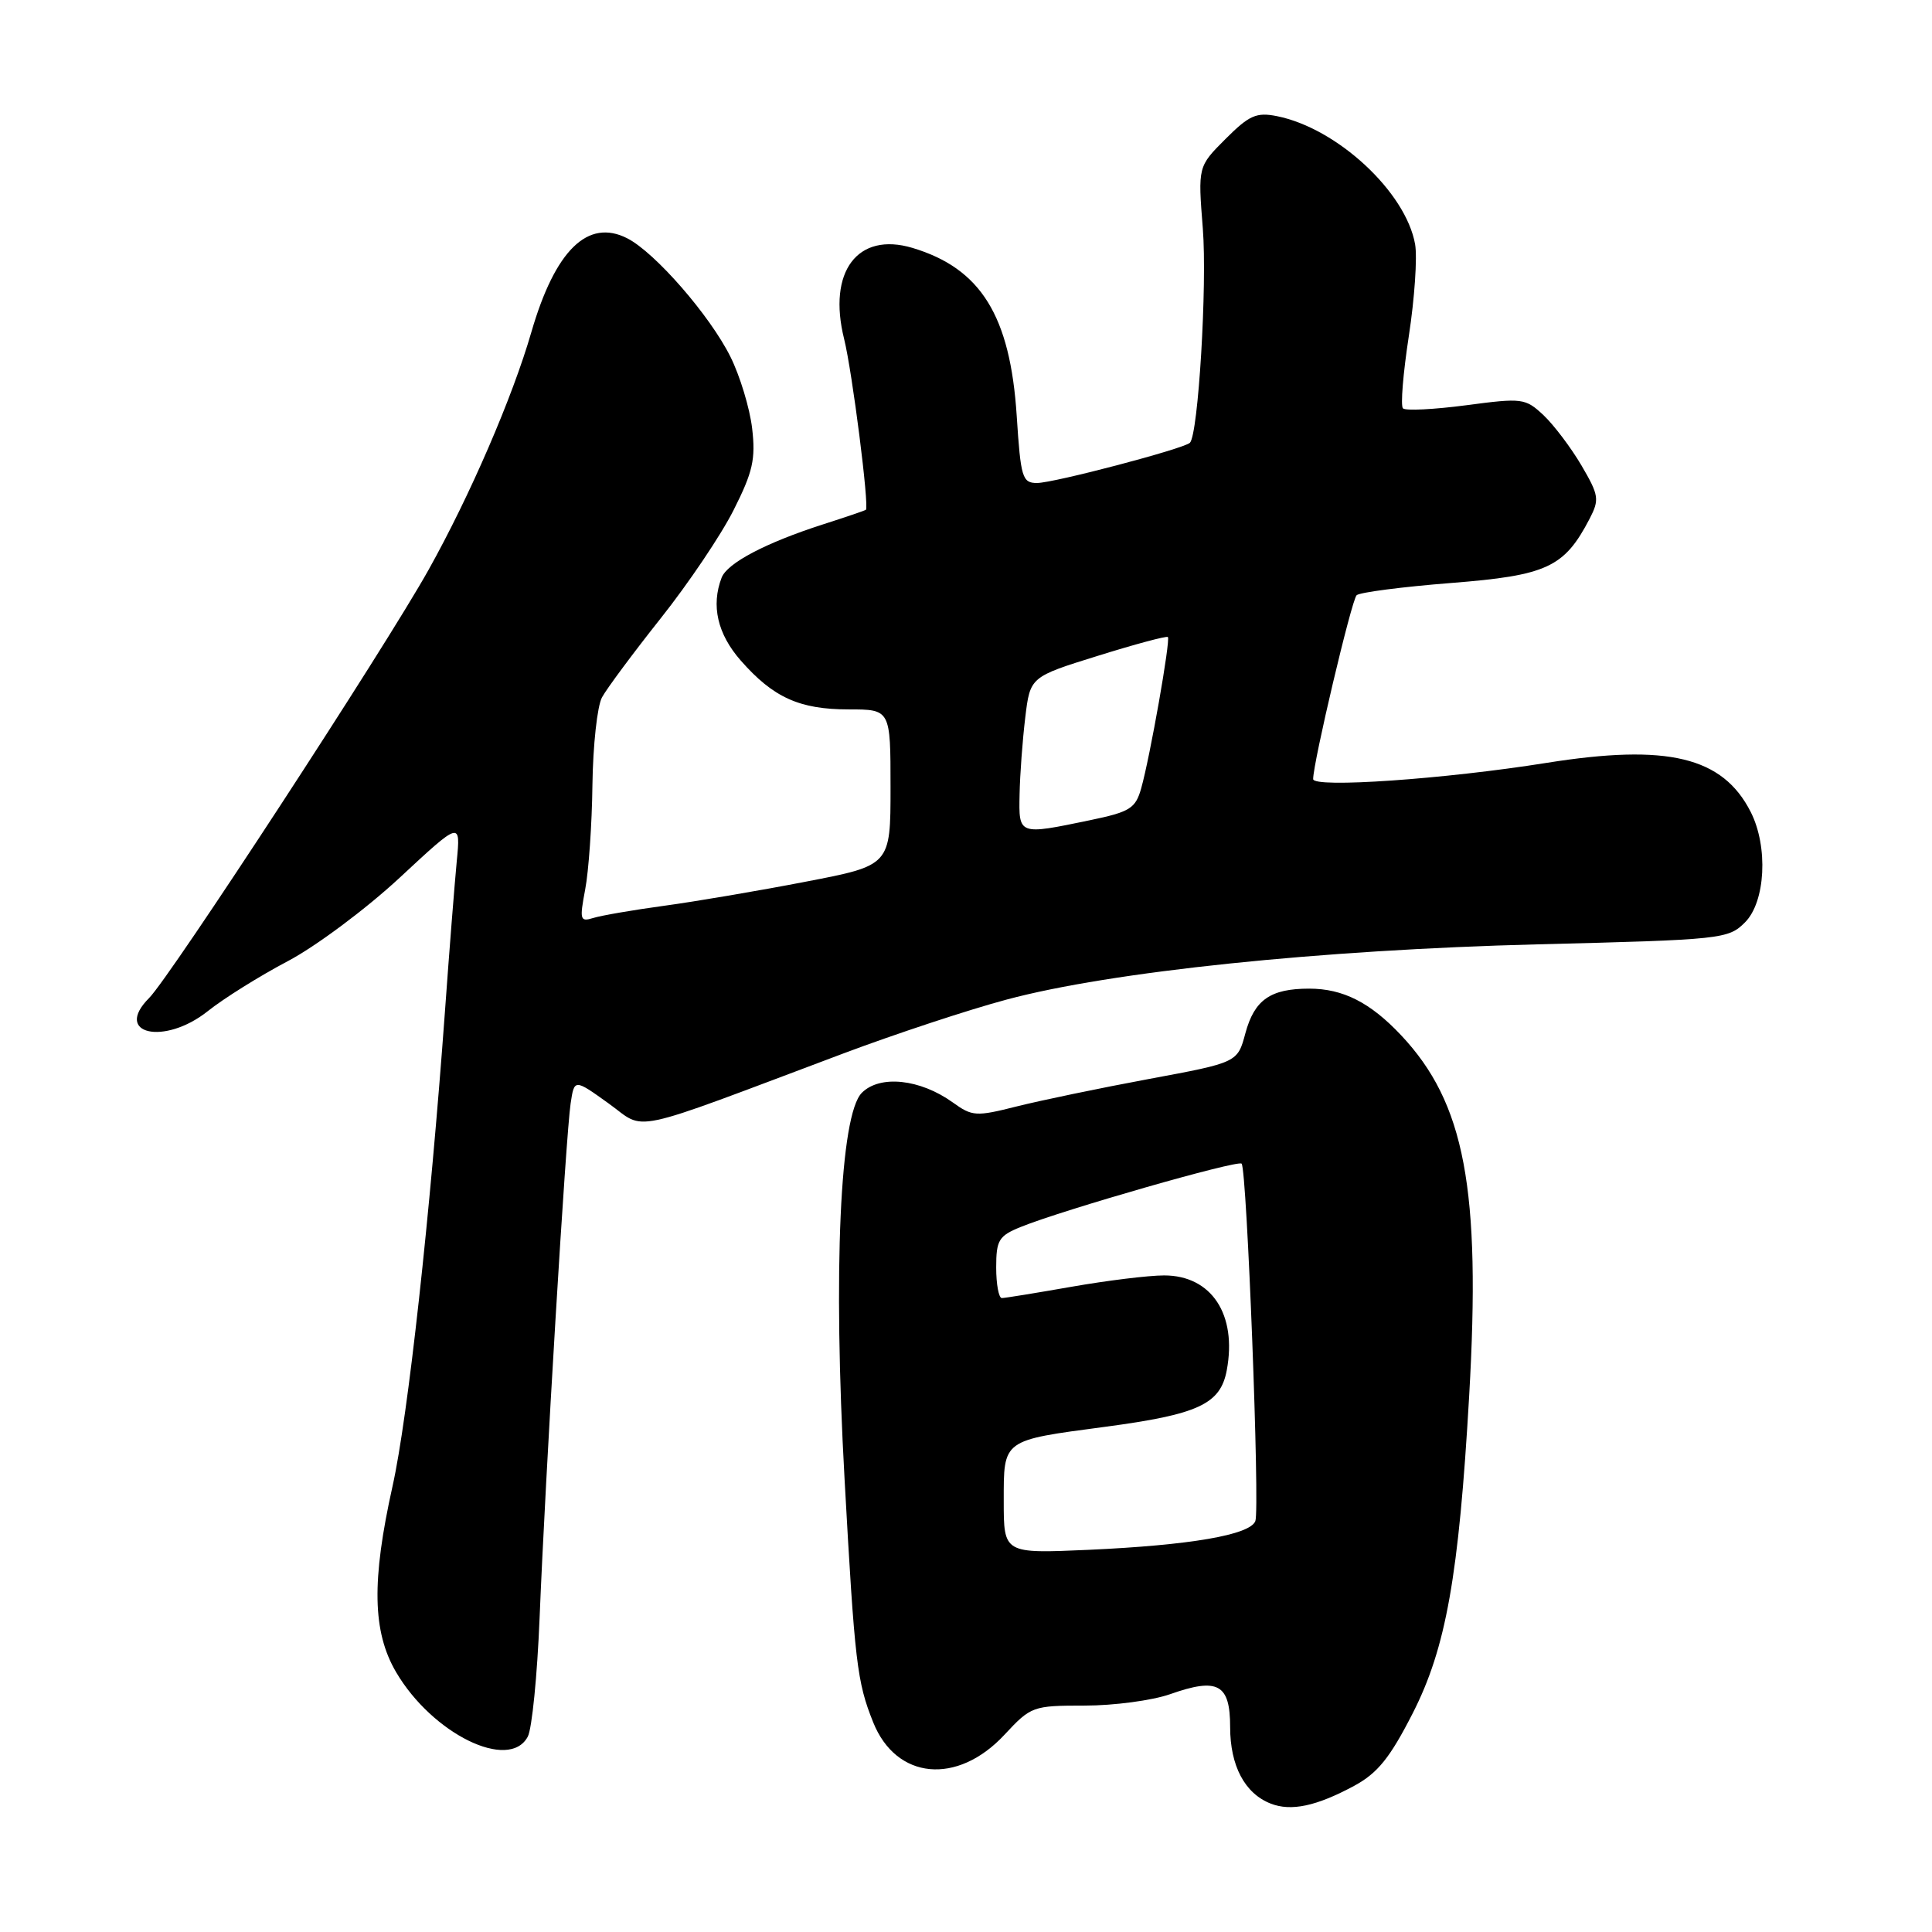 <?xml version="1.0" encoding="UTF-8" standalone="no"?>
<!DOCTYPE svg PUBLIC "-//W3C//DTD SVG 1.1//EN" "http://www.w3.org/Graphics/SVG/1.1/DTD/svg11.dtd" >
<svg xmlns="http://www.w3.org/2000/svg" xmlns:xlink="http://www.w3.org/1999/xlink" version="1.1" viewBox="0 0 256 256">
 <g >
 <path fill="currentColor"
d=" M 179.44 236.63 C 182.55 234.94 184.17 232.94 187.20 227.00 C 191.61 218.34 193.30 208.82 194.67 185.00 C 196.25 157.51 194.10 146.14 185.64 137.16 C 181.56 132.83 177.95 131.00 173.48 131.00 C 168.33 131.00 166.22 132.48 165.02 136.91 C 163.98 140.79 163.98 140.79 152.24 142.97 C 145.78 144.17 137.91 145.81 134.75 146.60 C 129.33 147.97 128.83 147.94 126.25 146.08 C 121.92 142.97 116.60 142.40 114.20 144.80 C 111.30 147.70 110.37 168.39 111.91 196.00 C 113.26 220.38 113.55 222.84 115.70 228.21 C 118.75 235.82 126.84 236.59 133.10 229.86 C 136.61 226.09 136.85 226.00 143.72 226.00 C 147.59 226.00 152.68 225.32 155.04 224.49 C 161.38 222.25 163.00 223.14 163.00 228.84 C 163.00 233.98 164.94 237.64 168.36 238.98 C 171.07 240.05 174.43 239.33 179.44 236.63 Z  M 69.93 230.12 C 70.49 229.09 71.19 222.01 71.50 214.37 C 72.25 195.78 74.99 150.32 75.61 146.22 C 76.10 142.95 76.10 142.95 80.63 146.20 C 85.75 149.87 82.55 150.56 111.88 139.54 C 118.68 136.99 128.36 133.79 133.38 132.45 C 147.19 128.74 174.95 125.86 203.72 125.13 C 228.22 124.52 229.01 124.43 231.22 122.22 C 233.94 119.50 234.32 112.21 231.98 107.59 C 228.27 100.28 220.97 98.53 204.96 101.08 C 191.44 103.24 174.00 104.45 174.00 103.23 C 174.00 101.04 179.09 79.51 179.76 78.87 C 180.17 78.49 185.79 77.76 192.26 77.25 C 204.99 76.25 207.27 75.19 210.63 68.74 C 211.95 66.19 211.87 65.63 209.55 61.67 C 208.16 59.31 205.90 56.32 204.53 55.02 C 202.11 52.76 201.73 52.71 194.26 53.70 C 189.99 54.26 186.23 54.45 185.90 54.11 C 185.56 53.78 185.92 49.45 186.68 44.50 C 187.44 39.55 187.81 34.09 187.51 32.37 C 186.28 25.43 177.18 16.99 169.20 15.39 C 166.48 14.85 165.53 15.27 162.39 18.41 C 158.73 22.07 158.73 22.07 159.38 30.28 C 159.97 37.78 158.78 57.55 157.67 58.67 C 156.87 59.46 139.63 64.00 137.41 64.00 C 135.46 64.00 135.25 63.30 134.72 55.10 C 133.86 41.84 129.97 35.57 120.91 32.85 C 113.63 30.67 109.63 36.00 111.85 44.91 C 112.93 49.26 115.21 67.18 114.73 67.56 C 114.60 67.65 112.03 68.53 109.00 69.50 C 101.43 71.94 96.37 74.61 95.62 76.54 C 94.20 80.24 95.07 84.01 98.15 87.52 C 102.46 92.43 105.93 94.00 112.45 94.00 C 118.00 94.00 118.00 94.00 118.00 104.33 C 118.00 114.67 118.00 114.67 106.75 116.83 C 100.56 118.03 92.12 119.46 88.00 120.02 C 83.88 120.58 79.65 121.31 78.60 121.64 C 76.86 122.18 76.78 121.88 77.54 117.86 C 78.00 115.46 78.44 109.22 78.50 104.00 C 78.57 98.78 79.14 93.55 79.77 92.40 C 80.40 91.24 83.90 86.53 87.54 81.94 C 91.19 77.35 95.54 70.90 97.20 67.60 C 99.76 62.53 100.14 60.85 99.66 56.74 C 99.34 54.07 98.05 49.81 96.79 47.28 C 94.07 41.81 86.80 33.46 83.12 31.58 C 77.89 28.91 73.56 33.15 70.41 44.00 C 67.90 52.68 62.26 65.71 56.79 75.50 C 50.99 85.89 22.57 129.43 19.76 132.24 C 14.97 137.03 21.75 138.57 27.51 134.00 C 29.65 132.29 34.43 129.31 38.13 127.36 C 41.82 125.42 48.49 120.45 52.95 116.31 C 61.04 108.79 61.04 108.79 60.52 114.14 C 60.24 117.09 59.53 126.03 58.96 134.00 C 56.99 161.10 54.05 187.80 52.02 196.90 C 49.22 209.47 49.35 216.21 52.48 221.56 C 57.28 229.75 67.46 234.74 69.93 230.12 Z  M 133.00 198.91 C 133.00 190.69 132.75 190.88 146.43 189.06 C 158.77 187.42 161.71 186.06 162.55 181.58 C 163.94 174.17 160.53 169.00 154.25 169.00 C 152.19 169.00 146.68 169.68 142.00 170.50 C 137.32 171.32 133.16 172.00 132.75 172.00 C 132.34 172.00 132.00 170.18 132.00 167.95 C 132.00 164.32 132.34 163.76 135.25 162.58 C 140.82 160.32 164.00 153.67 164.52 154.19 C 165.22 154.89 166.96 199.95 166.34 201.55 C 165.64 203.39 157.69 204.75 144.25 205.36 C 133.00 205.86 133.00 205.86 133.00 198.91 Z  M 135.10 105.25 C 135.15 102.64 135.49 98.07 135.85 95.09 C 136.50 89.69 136.50 89.69 145.47 86.90 C 150.40 85.36 154.58 84.24 154.75 84.41 C 155.12 84.79 152.39 100.30 151.21 104.47 C 150.46 107.12 149.73 107.58 144.44 108.68 C 134.92 110.66 134.99 110.68 135.10 105.25 Z "/>
</g>
</svg>